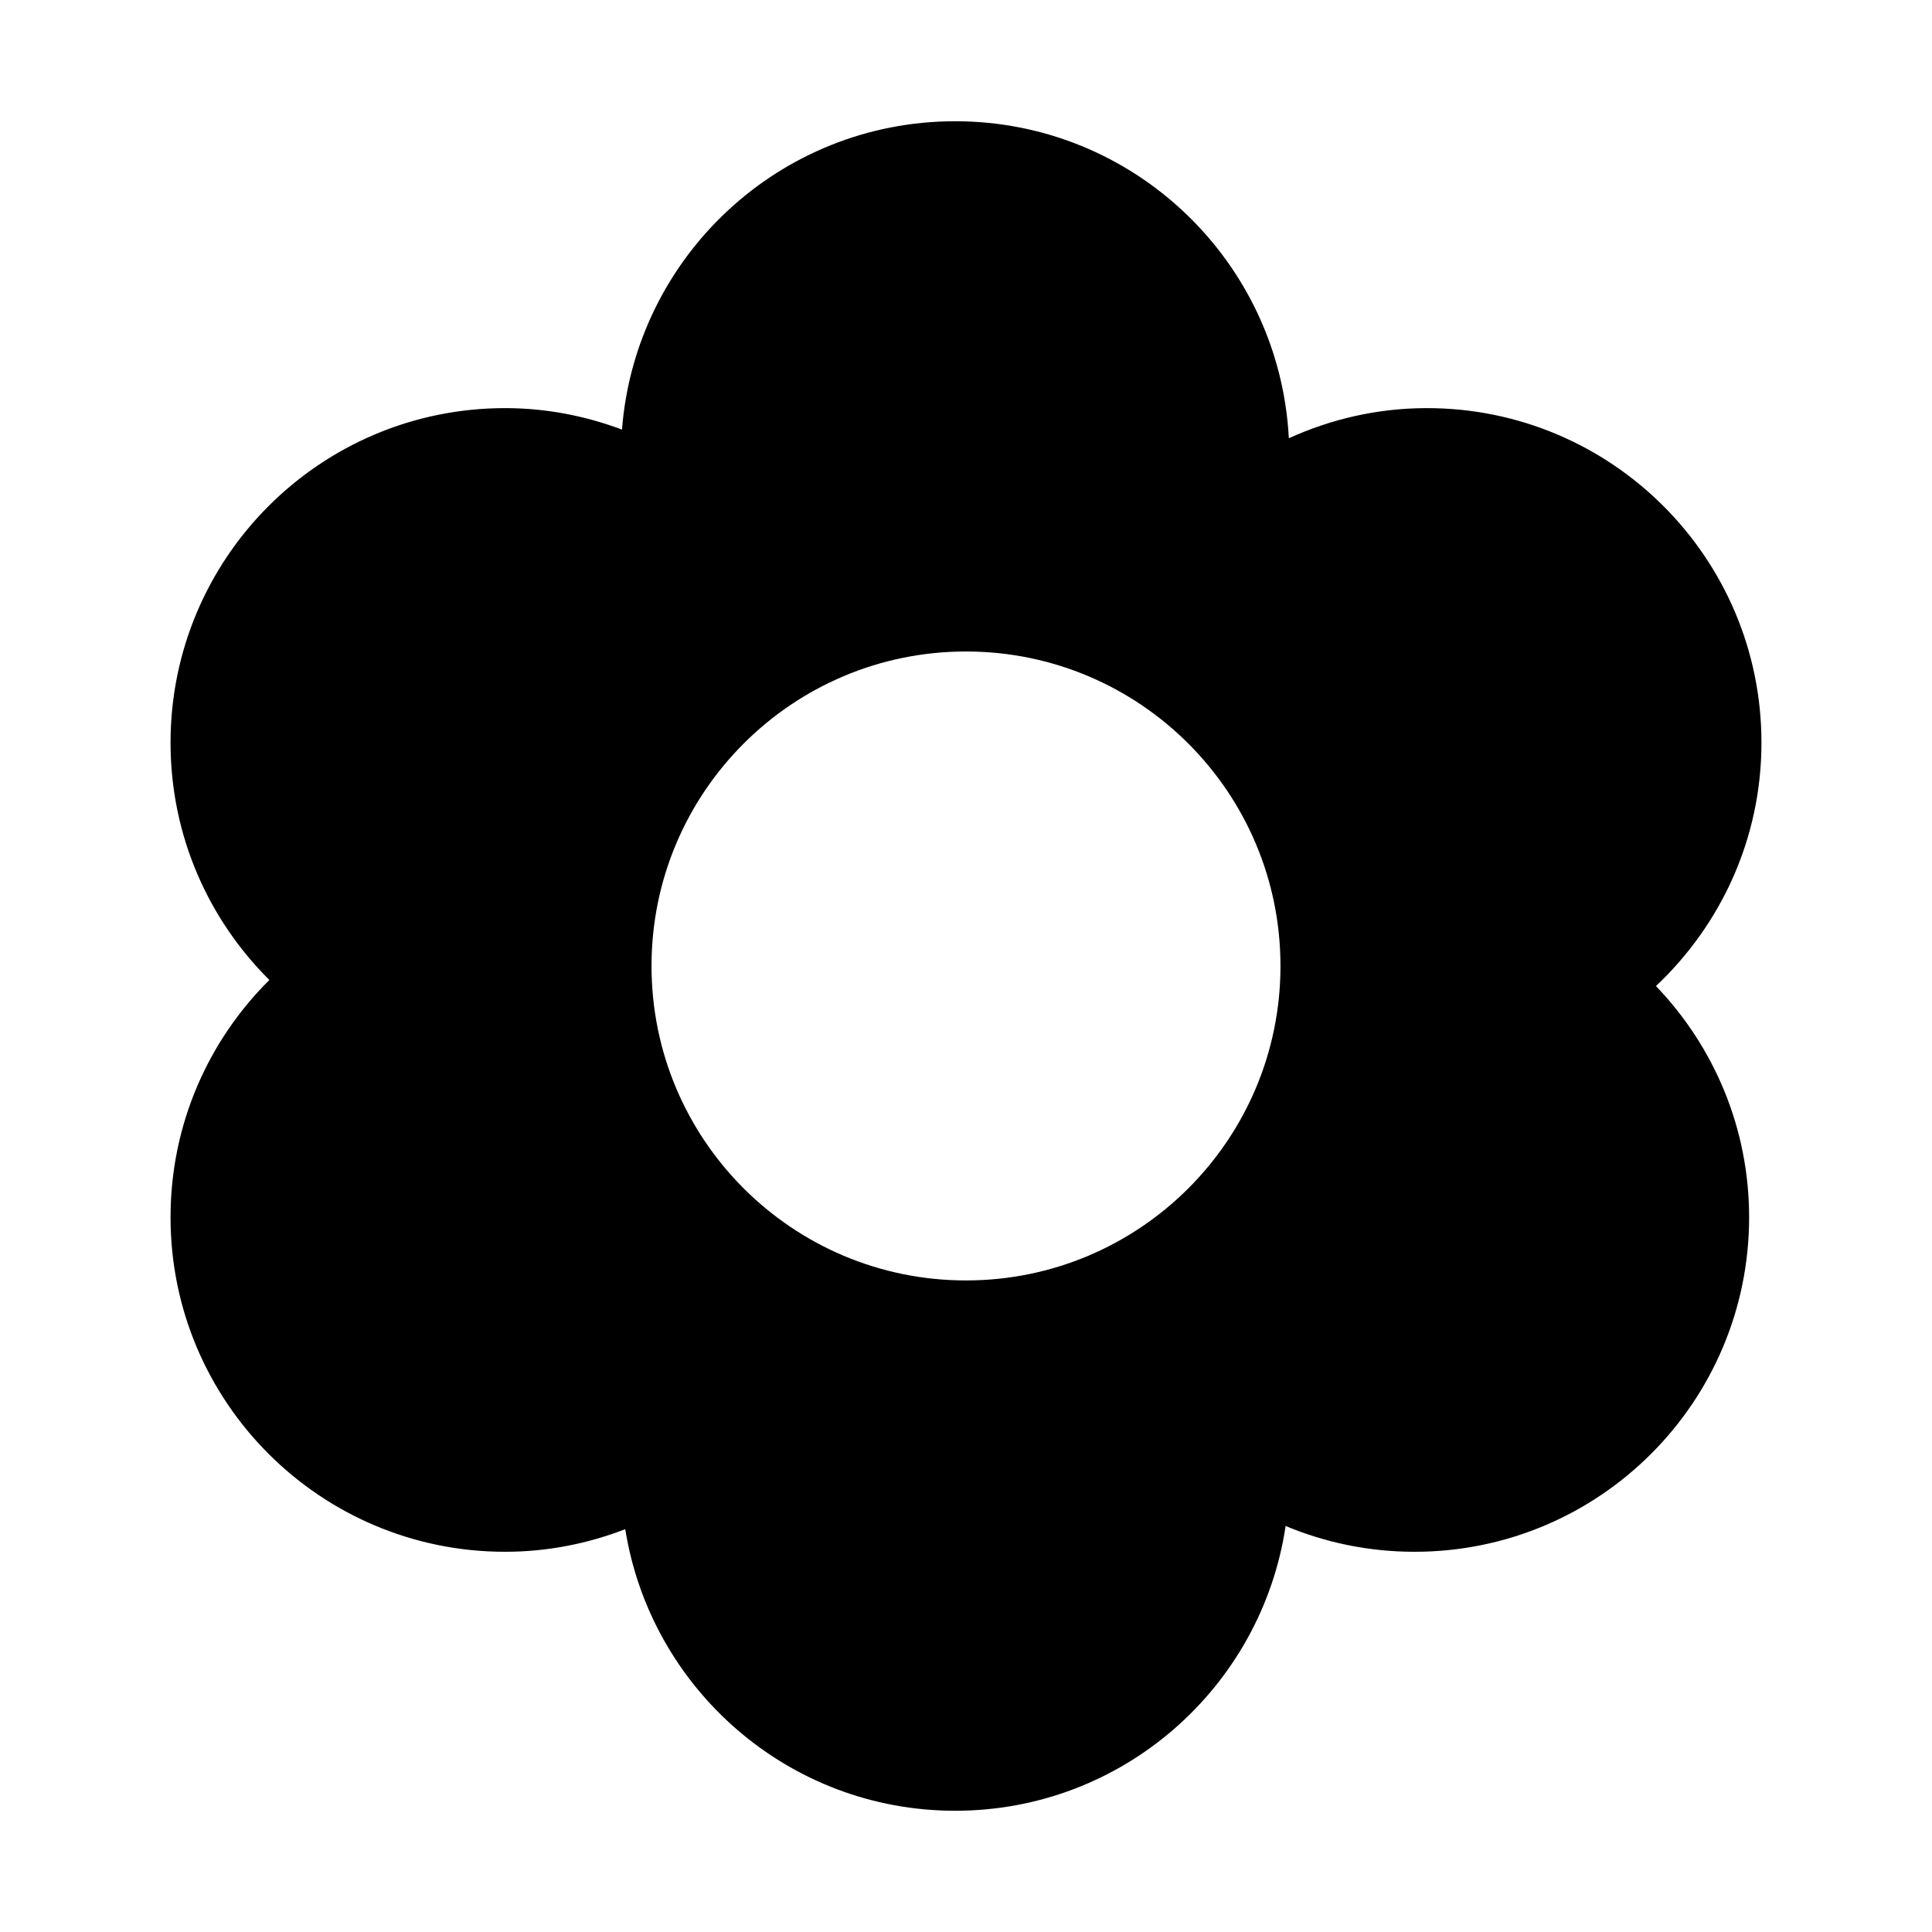<?xml version="1.0" standalone="no"?><!DOCTYPE svg PUBLIC "-//W3C//DTD SVG 1.1//EN" "http://www.w3.org/Graphics/SVG/1.1/DTD/svg11.dtd"><svg t="1616752615501" class="icon" viewBox="0 0 1024 1024" version="1.1" xmlns="http://www.w3.org/2000/svg" p-id="6460" xmlns:xlink="http://www.w3.org/1999/xlink" width="200" height="200"><defs><style type="text/css"></style></defs><path d="M933.608 393.636c0-97.931-79.384-177.327-177.306-177.327-26.13 0-50.851 5.822-73.19 15.971-4.864-93.566-82.057-168.02-176.838-168.02-93.24 0-169.504 72.003-176.608 163.424-19.311-7.239-40.137-11.375-61.968-11.375-97.921 0-177.307 79.394-177.307 177.327 0 49.175 20.04 93.641 52.376 125.776-32.335 32.092-52.376 76.599-52.376 125.775 0 97.892 79.385 177.286 177.307 177.286 22.482 0 43.91-4.329 63.701-11.986 13.472 84.563 86.529 149.251 174.876 149.251 88.941 0 162.38-65.567 175.135-150.938 21.044 8.81 44.119 13.672 68.354 13.672 97.92 0 177.307-79.394 177.307-177.286 0-47.607-18.853-90.732-49.378-122.558C912.036 490.264 933.608 444.536 933.608 393.636zM511.999 678.66c-92.052 0-166.678-74.607-166.678-166.68 0-92.033 74.627-166.678 166.678-166.678 92.053 0 166.679 74.645 166.679 166.678C678.679 604.053 604.052 678.66 511.999 678.66z" p-id="6461"></path></svg>